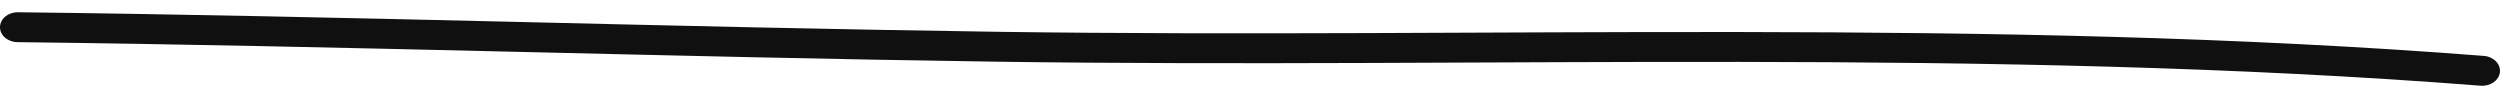 <svg width="102" height="4" viewBox="0 0 102 4" fill="none" xmlns="http://www.w3.org/2000/svg">
<path fill-rule="evenodd" clip-rule="evenodd" d="M101.344 2.281C81.253 0.712 60.822 1.58 40.68 1.297C27.362 1.108 14.042 0.653 0.733 0.5C0.334 0.496 0.006 0.764 6.50219e-05 1.102C-0.005 1.44 0.314 1.716 0.713 1.72C14.021 1.873 27.339 2.328 40.656 2.517C60.762 2.8 81.154 1.93 101.209 3.497C101.607 3.528 101.958 3.282 101.997 2.946C102.033 2.611 101.739 2.314 101.344 2.281Z" fill="#101010"/>
</svg>
